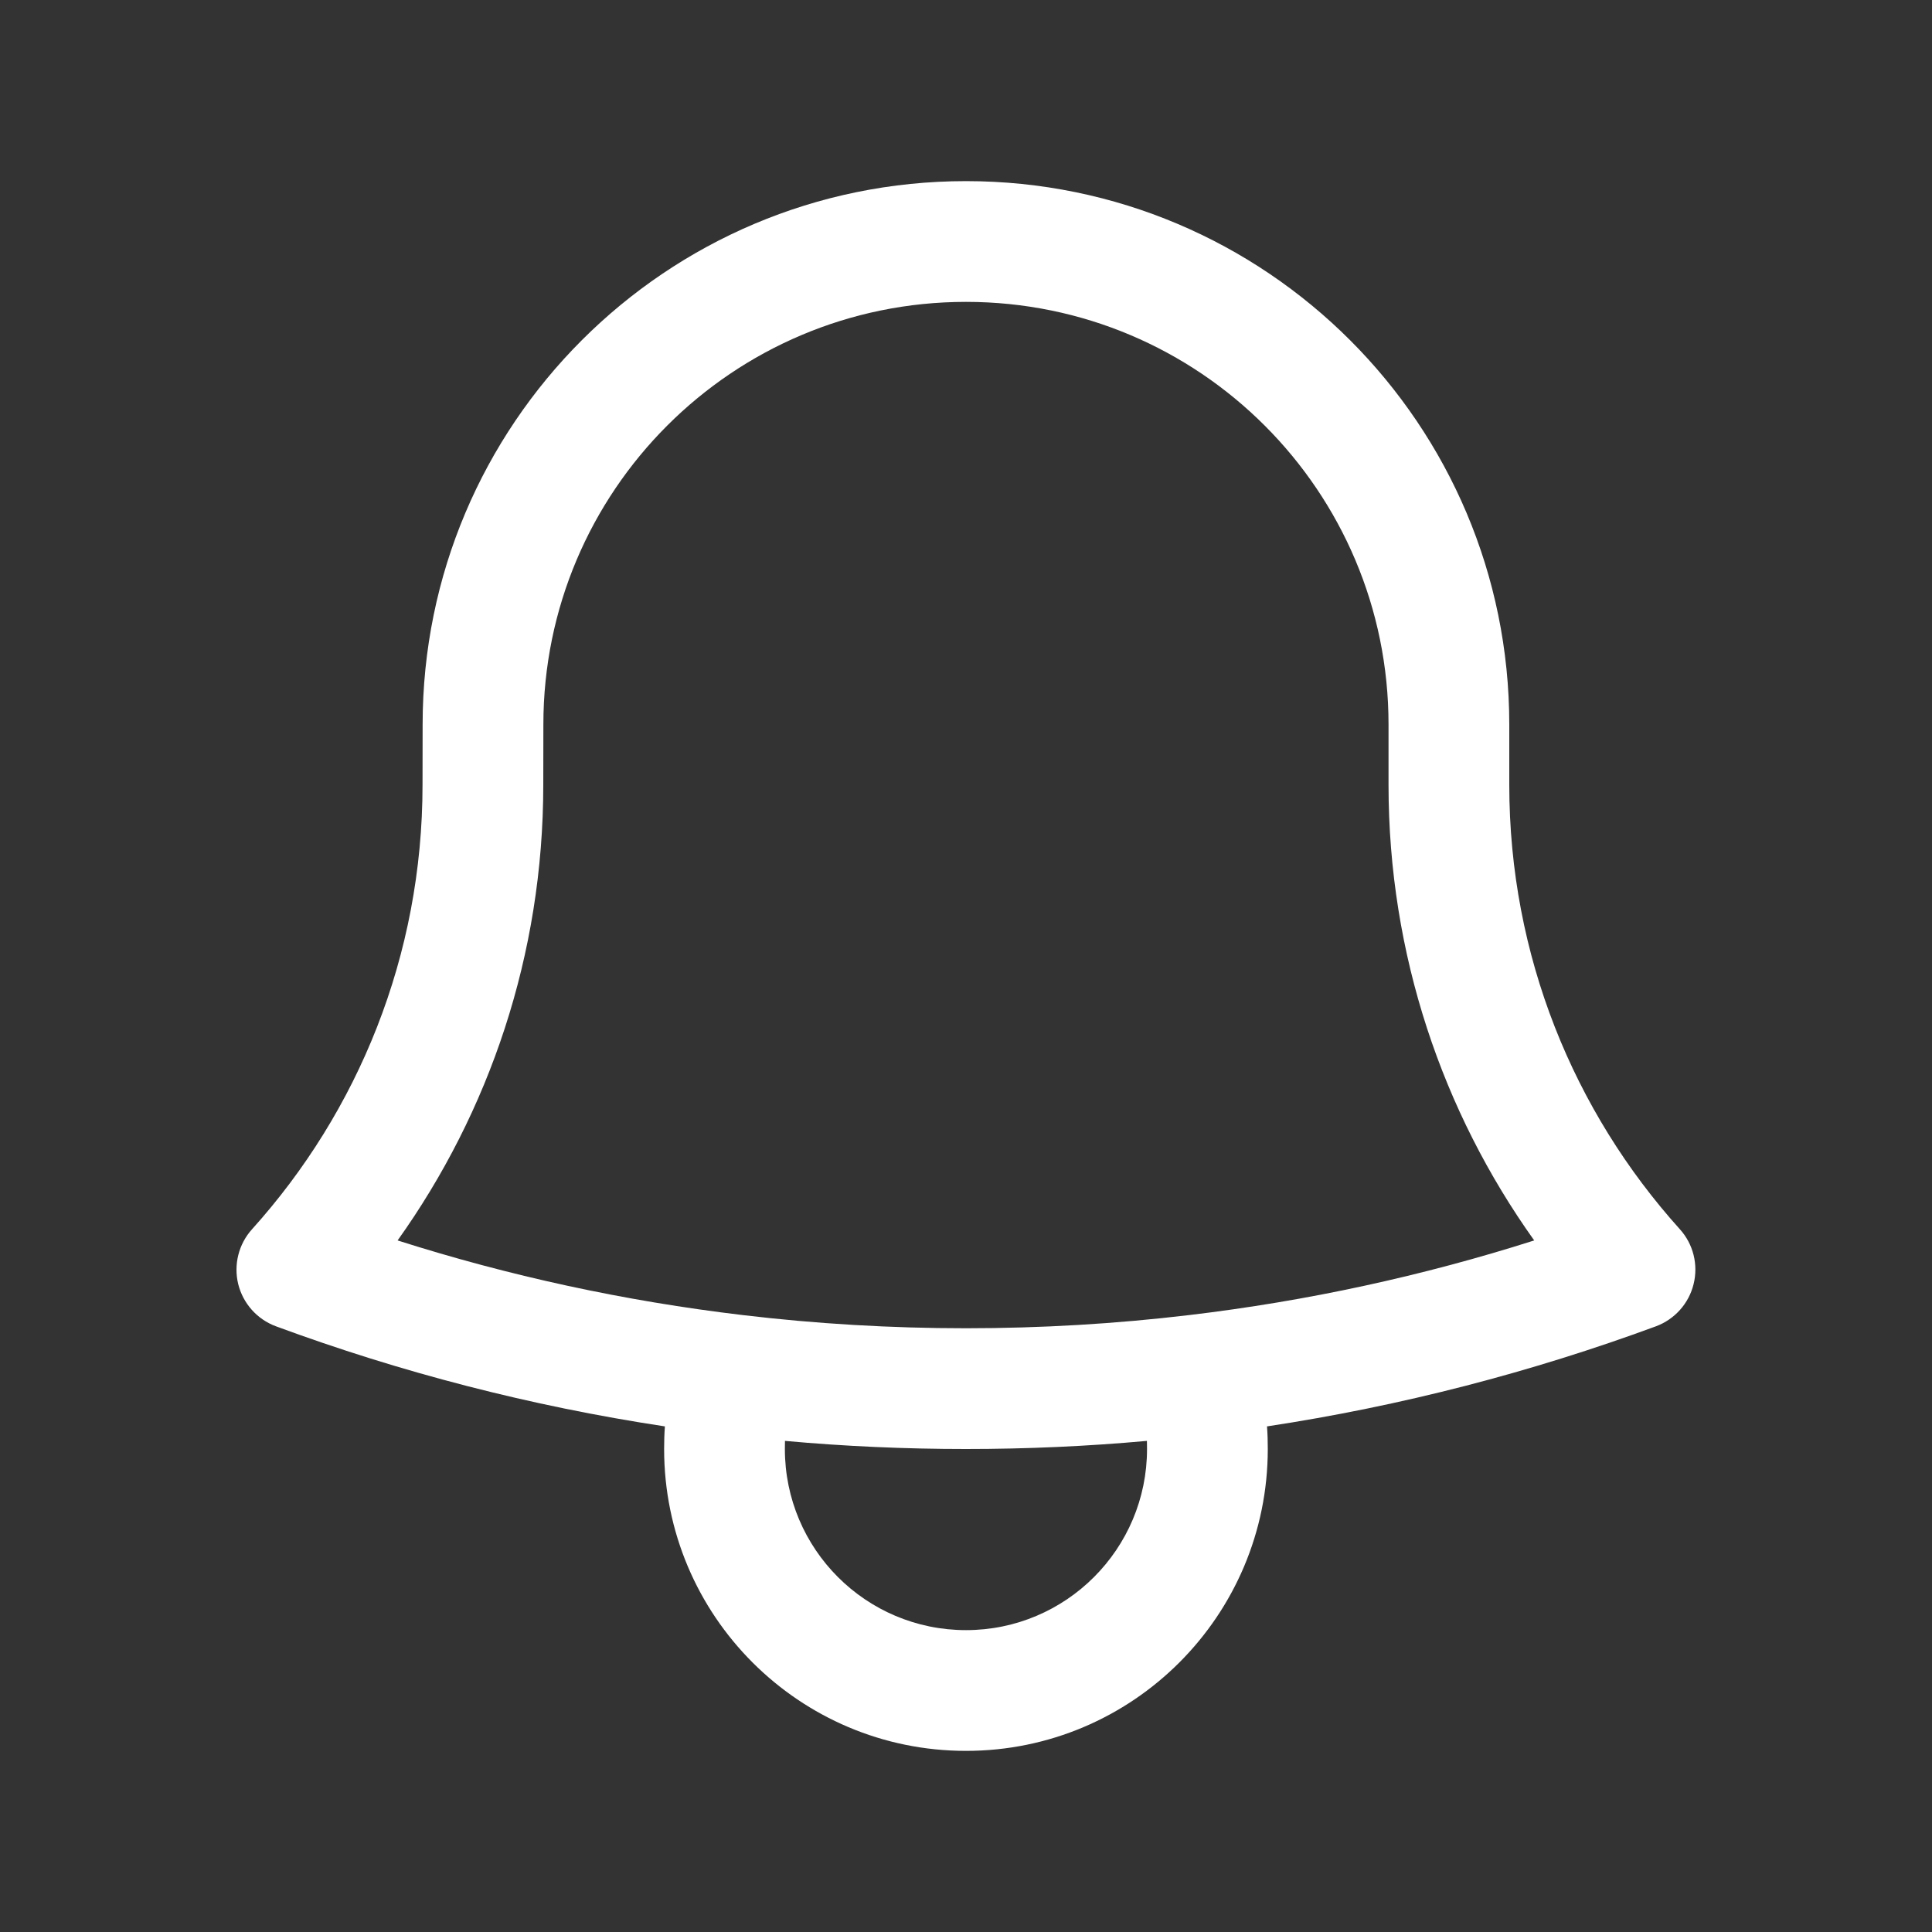 <svg width="20" height="20" viewBox="0 0 20 20" fill="none" xmlns="http://www.w3.org/2000/svg">
<rect x="0" y="0" width="20" height="20" fill="#333333" stroke="none"/>
<path fill-rule="evenodd" clip-rule="evenodd" d="M10 3.125C7.583 3.125 5.625 5.084 5.625 7.5L5.624 8.125C5.624 8.125 5.624 8.125 5.624 8.125C5.624 9.883 5.065 11.511 4.116 12.841C5.265 13.207 6.461 13.468 7.692 13.614C8.449 13.704 9.218 13.75 9.999 13.75C10.78 13.75 11.55 13.704 12.307 13.614C13.538 13.468 14.733 13.207 15.882 12.841C14.933 11.511 14.374 9.883 14.374 8.125V7.536L14.374 7.5C14.374 5.084 12.416 3.125 10 3.125ZM4.375 7.5C4.375 4.393 6.893 1.875 10 1.875C13.106 1.875 15.624 4.393 15.624 7.5L15.624 7.541V8.125C15.624 9.894 16.292 11.506 17.39 12.725C17.529 12.879 17.582 13.092 17.532 13.293C17.483 13.494 17.336 13.658 17.142 13.73C15.855 14.204 14.508 14.555 13.116 14.766C13.122 14.843 13.124 14.921 13.124 15C13.124 16.726 11.725 18.125 10 18.125C8.274 18.125 6.875 16.726 6.875 15C6.875 14.921 6.877 14.843 6.883 14.766C5.491 14.555 4.144 14.205 2.857 13.73C2.662 13.658 2.516 13.494 2.466 13.293C2.417 13.092 2.47 12.879 2.609 12.725C3.707 11.506 4.374 9.894 4.374 8.125L4.375 7.5C4.375 7.5 4.375 7.5 4.375 7.5ZM8.126 14.916C8.125 14.944 8.125 14.972 8.125 15C8.125 16.035 8.964 16.875 10 16.875C11.035 16.875 11.874 16.035 11.874 15C11.874 14.972 11.874 14.944 11.873 14.916C11.255 14.972 10.631 15 9.999 15C9.368 15 8.743 14.972 8.126 14.916Z" fill="white"/>
</svg>
